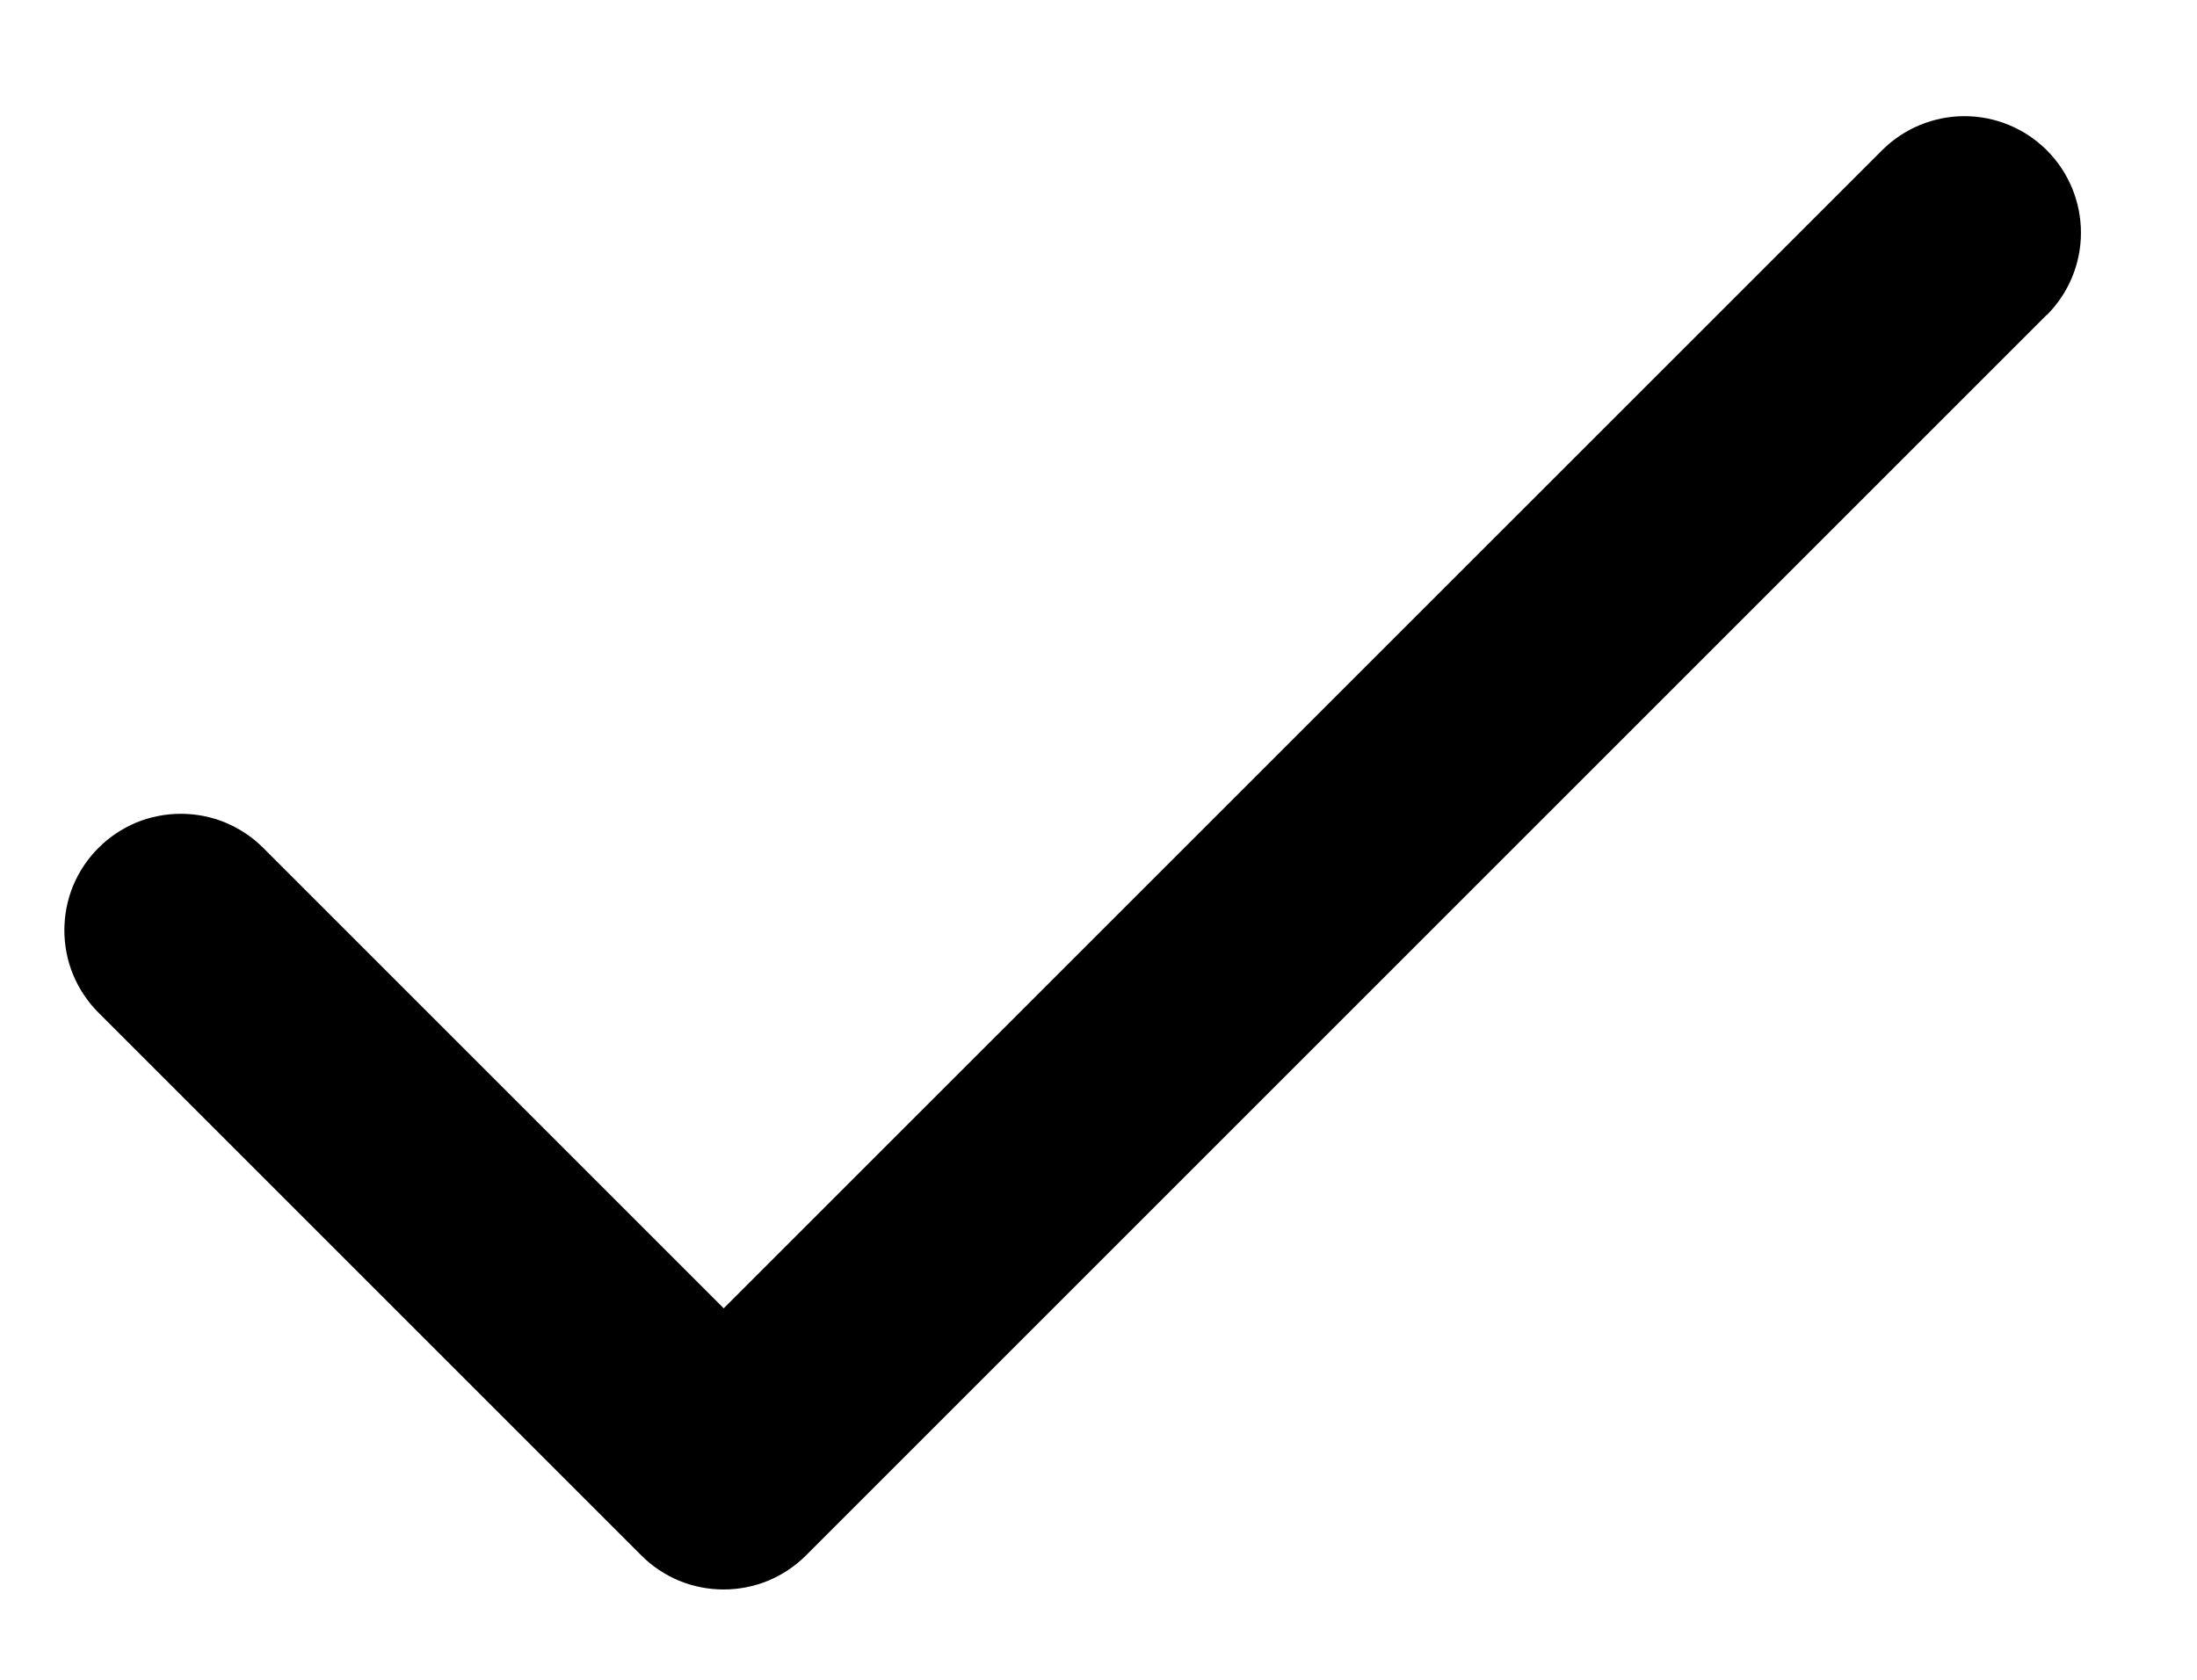 <svg width="17" height="13" viewBox="0 0 17 13" fill="none" xmlns="http://www.w3.org/2000/svg">
<path d="M15.837 2.437L6.237 12.037C6.153 12.121 6.054 12.187 5.944 12.233C5.835 12.278 5.718 12.301 5.599 12.301C5.481 12.301 5.364 12.278 5.254 12.233C5.145 12.187 5.045 12.121 4.962 12.037L0.762 7.837C0.678 7.753 0.612 7.654 0.566 7.544C0.521 7.435 0.498 7.318 0.498 7.199C0.498 7.081 0.521 6.964 0.566 6.854C0.612 6.745 0.678 6.645 0.762 6.562C0.845 6.478 0.945 6.412 1.054 6.366C1.164 6.321 1.281 6.298 1.399 6.298C1.518 6.298 1.635 6.321 1.744 6.366C1.854 6.412 1.953 6.478 2.037 6.562L5.6 10.125L14.563 1.163C14.732 0.994 14.962 0.899 15.201 0.899C15.44 0.899 15.669 0.994 15.838 1.163C16.007 1.332 16.102 1.562 16.102 1.801C16.102 2.04 16.007 2.269 15.838 2.438L15.837 2.437Z" fill="#000"/>
</svg>
